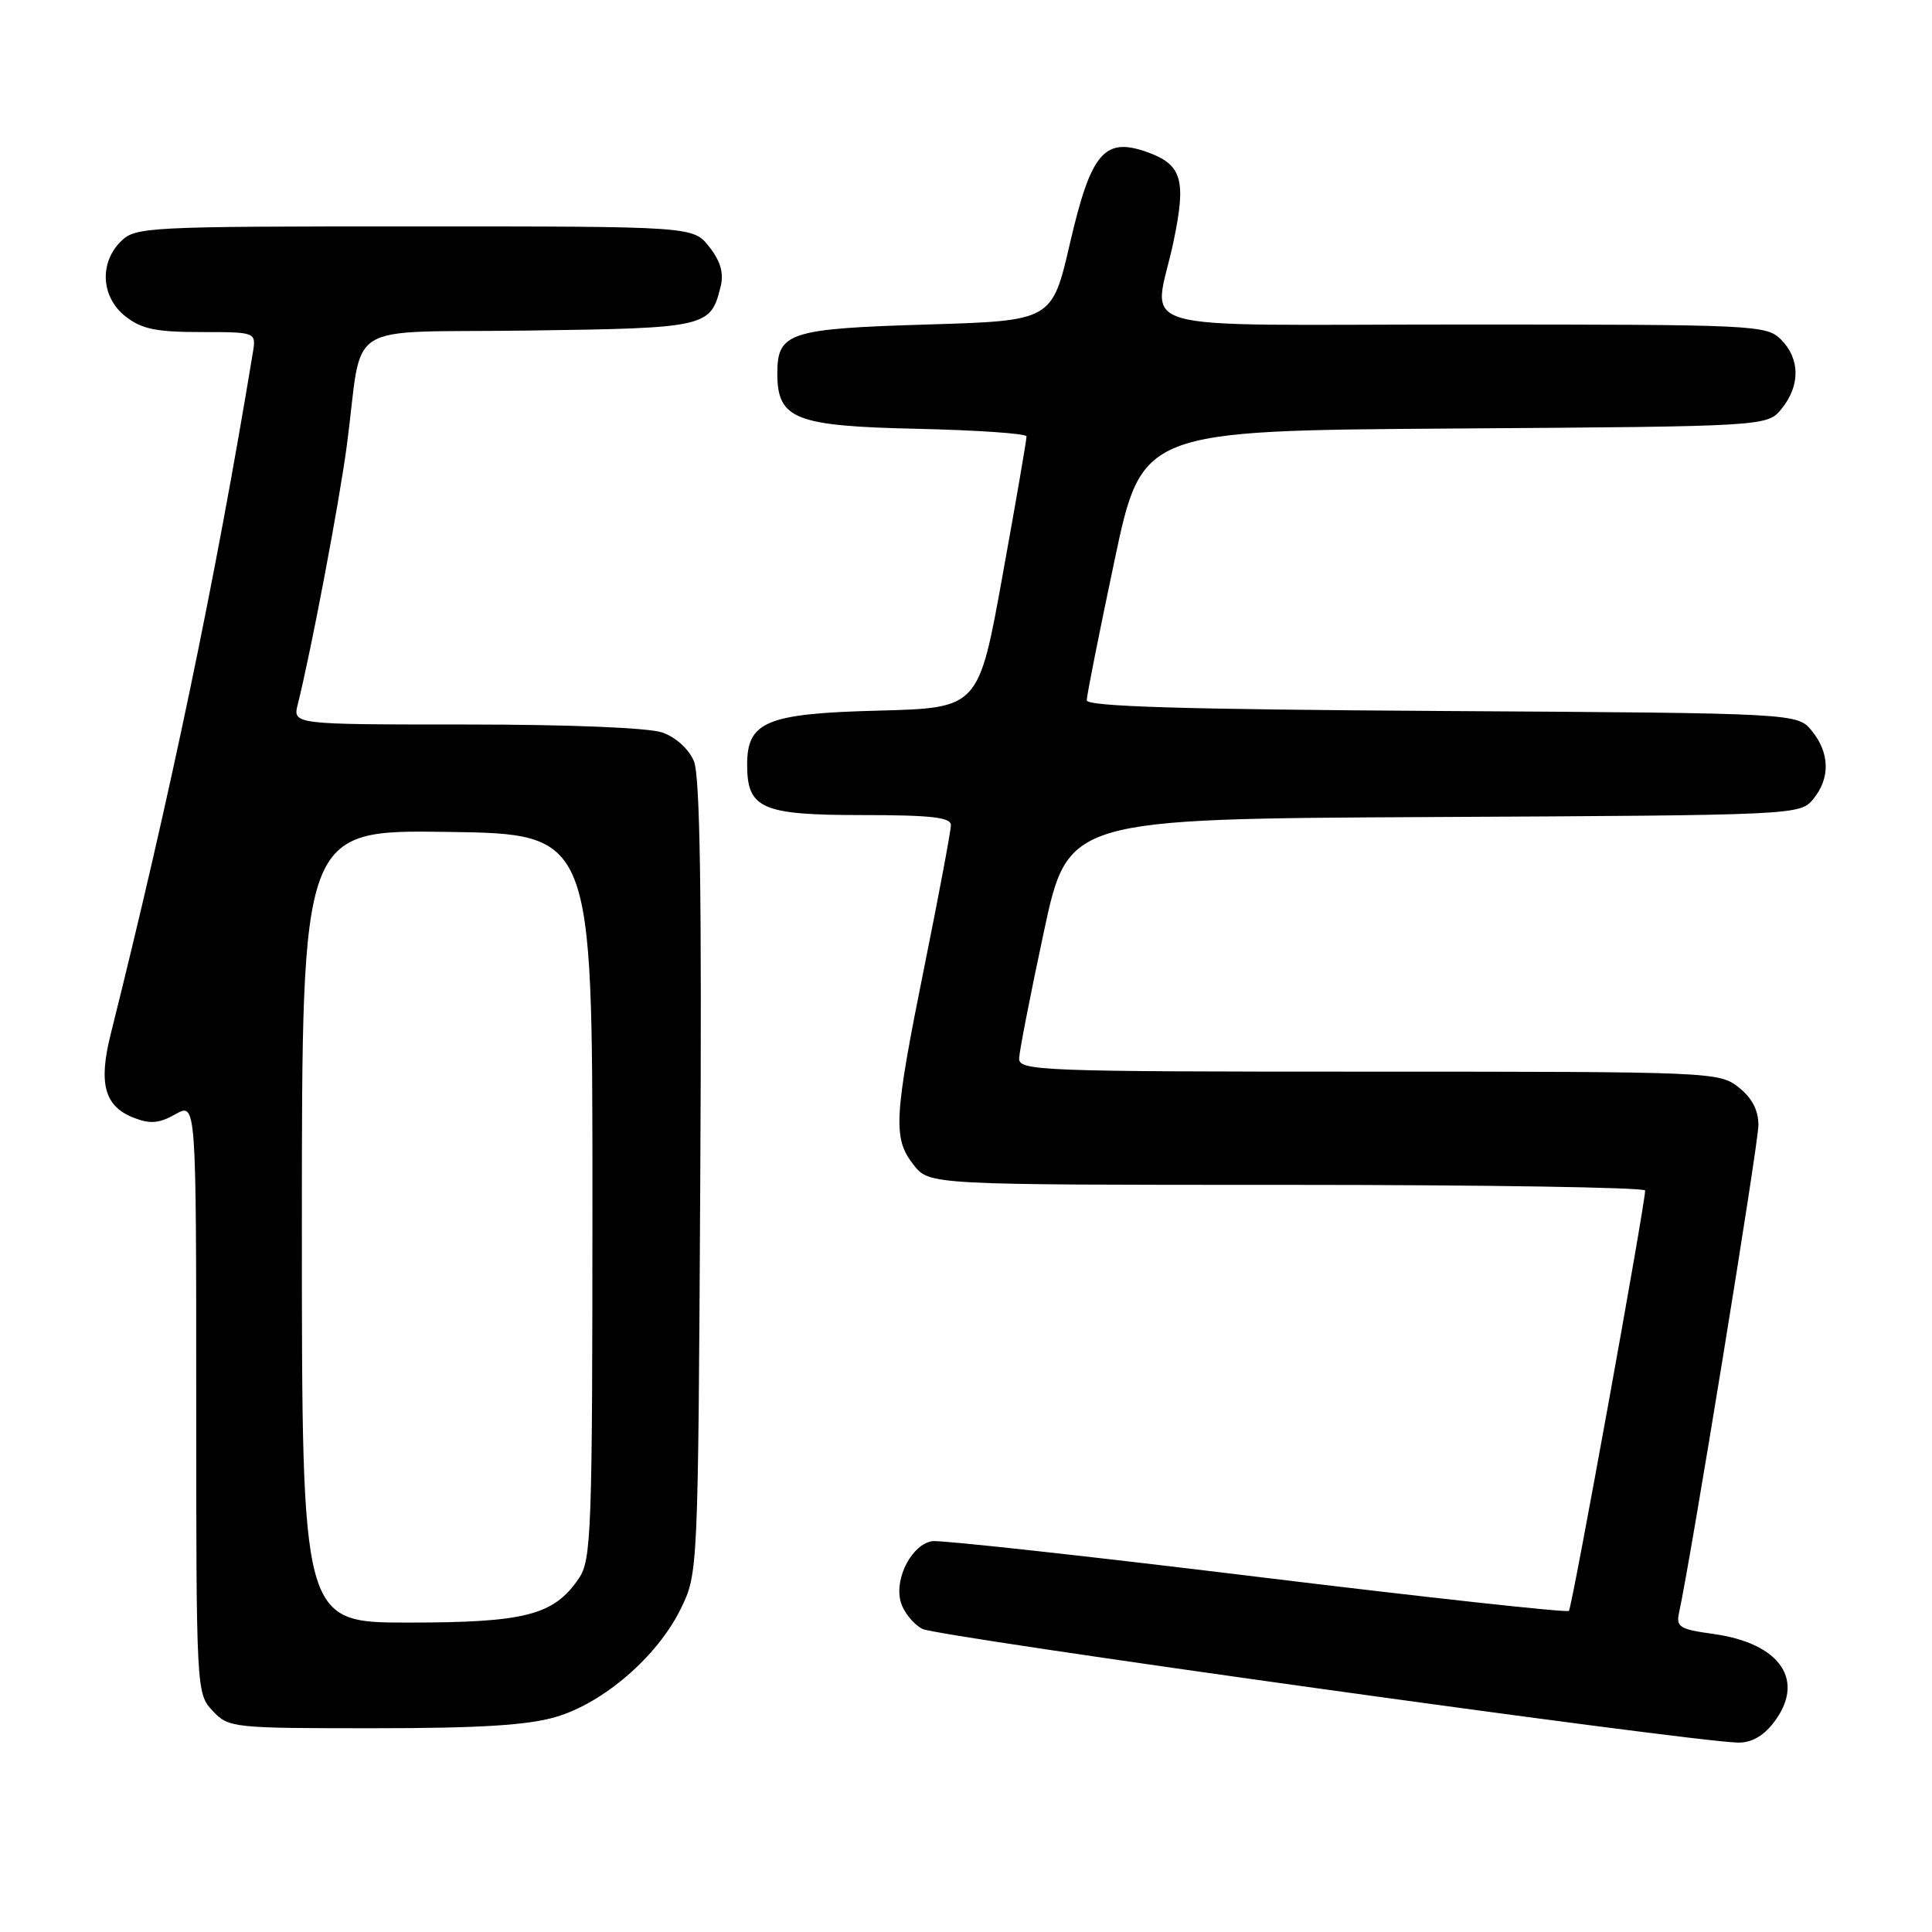 <?xml version="1.0" encoding="UTF-8" standalone="no"?>
<!DOCTYPE svg PUBLIC "-//W3C//DTD SVG 1.1//EN" "http://www.w3.org/Graphics/SVG/1.1/DTD/svg11.dtd" >
<svg xmlns="http://www.w3.org/2000/svg" xmlns:xlink="http://www.w3.org/1999/xlink" version="1.1" viewBox="0 0 256 256">
 <g >
 <path fill="currentColor"
d=" M 234.93 228.37 C 239.35 222.75 236.00 217.74 226.99 216.50 C 222.55 215.89 222.06 215.58 222.49 213.66 C 224.00 206.81 233.00 151.55 233.00 149.09 C 233.00 147.10 232.15 145.47 230.37 144.07 C 227.79 142.04 226.76 142.00 181.37 142.00 C 137.86 142.00 135.00 141.89 135.04 140.25 C 135.07 139.29 136.54 131.75 138.31 123.50 C 141.52 108.50 141.52 108.50 190.01 108.26 C 238.04 108.02 238.52 107.99 240.25 105.90 C 242.53 103.14 242.47 99.80 240.09 96.86 C 238.18 94.50 238.18 94.50 191.09 94.21 C 156.75 94.00 144.00 93.62 144.00 92.79 C 144.00 92.16 145.65 83.87 147.66 74.36 C 151.31 57.06 151.31 57.06 192.75 56.78 C 234.18 56.50 234.18 56.50 236.09 54.14 C 238.56 51.09 238.52 47.52 236.00 45.00 C 234.07 43.07 232.67 43.00 194.00 43.00 C 148.11 43.00 152.90 44.37 155.50 32.00 C 157.23 23.75 156.62 21.76 151.85 20.10 C 146.31 18.17 144.54 20.30 141.78 32.22 C 139.40 42.50 139.40 42.50 122.85 43.00 C 104.56 43.55 103.00 44.06 103.00 49.47 C 103.00 55.55 105.30 56.46 121.60 56.82 C 129.52 57.00 136.01 57.45 136.02 57.82 C 136.04 58.20 134.62 66.45 132.86 76.16 C 129.68 93.81 129.68 93.81 116.44 94.16 C 101.56 94.54 99.00 95.60 99.00 101.33 C 99.00 107.15 100.93 108.00 114.15 108.00 C 123.35 108.00 126.00 108.30 126.00 109.33 C 126.00 110.06 124.43 118.46 122.50 128.00 C 118.43 148.18 118.28 150.82 121.07 154.37 C 123.15 157.00 123.15 157.00 170.57 157.00 C 196.66 157.00 217.99 157.34 217.99 157.75 C 217.95 159.80 208.30 213.04 207.89 213.45 C 207.63 213.71 188.99 211.67 166.47 208.92 C 143.95 206.17 124.63 204.05 123.55 204.21 C 120.89 204.60 118.53 209.01 119.32 212.14 C 119.66 213.51 120.97 215.17 122.22 215.84 C 124.18 216.87 222.66 230.61 230.18 230.90 C 231.96 230.97 233.55 230.12 234.93 228.37 Z  M 73.67 227.50 C 80.00 225.63 87.08 219.50 90.17 213.24 C 92.50 208.50 92.50 208.50 92.79 156.06 C 93.00 118.56 92.76 102.84 91.95 100.87 C 91.28 99.26 89.56 97.69 87.76 97.06 C 85.94 96.43 75.40 96.00 61.74 96.00 C 38.78 96.00 38.78 96.00 39.46 93.31 C 41.22 86.30 44.95 66.62 45.96 59.00 C 48.20 42.10 44.97 44.15 70.00 43.80 C 93.65 43.48 94.17 43.36 95.49 37.96 C 95.93 36.18 95.47 34.60 93.98 32.71 C 91.85 30.00 91.85 30.00 54.93 30.00 C 19.33 30.00 17.93 30.07 16.00 32.00 C 13.12 34.88 13.41 39.39 16.63 41.93 C 18.76 43.60 20.70 44.00 26.61 44.00 C 33.95 44.00 33.95 44.00 33.50 46.75 C 28.56 76.72 22.60 105.32 14.67 137.02 C 13.02 143.60 13.85 146.60 17.72 148.11 C 19.90 148.96 21.09 148.86 23.25 147.64 C 26.00 146.09 26.00 146.09 26.00 185.23 C 26.00 224.04 26.02 224.39 28.17 226.69 C 30.30 228.95 30.77 229.00 49.49 229.00 C 63.57 229.00 69.97 228.60 73.67 227.50 Z  M 40.00 162.48 C 40.00 109.96 40.00 109.96 59.25 110.23 C 78.50 110.50 78.50 110.50 78.50 158.50 C 78.50 203.16 78.37 206.69 76.69 209.16 C 73.39 214.02 69.61 215.00 54.10 215.00 C 40.00 215.00 40.00 215.00 40.00 162.48 Z "/>
</g>
</svg>